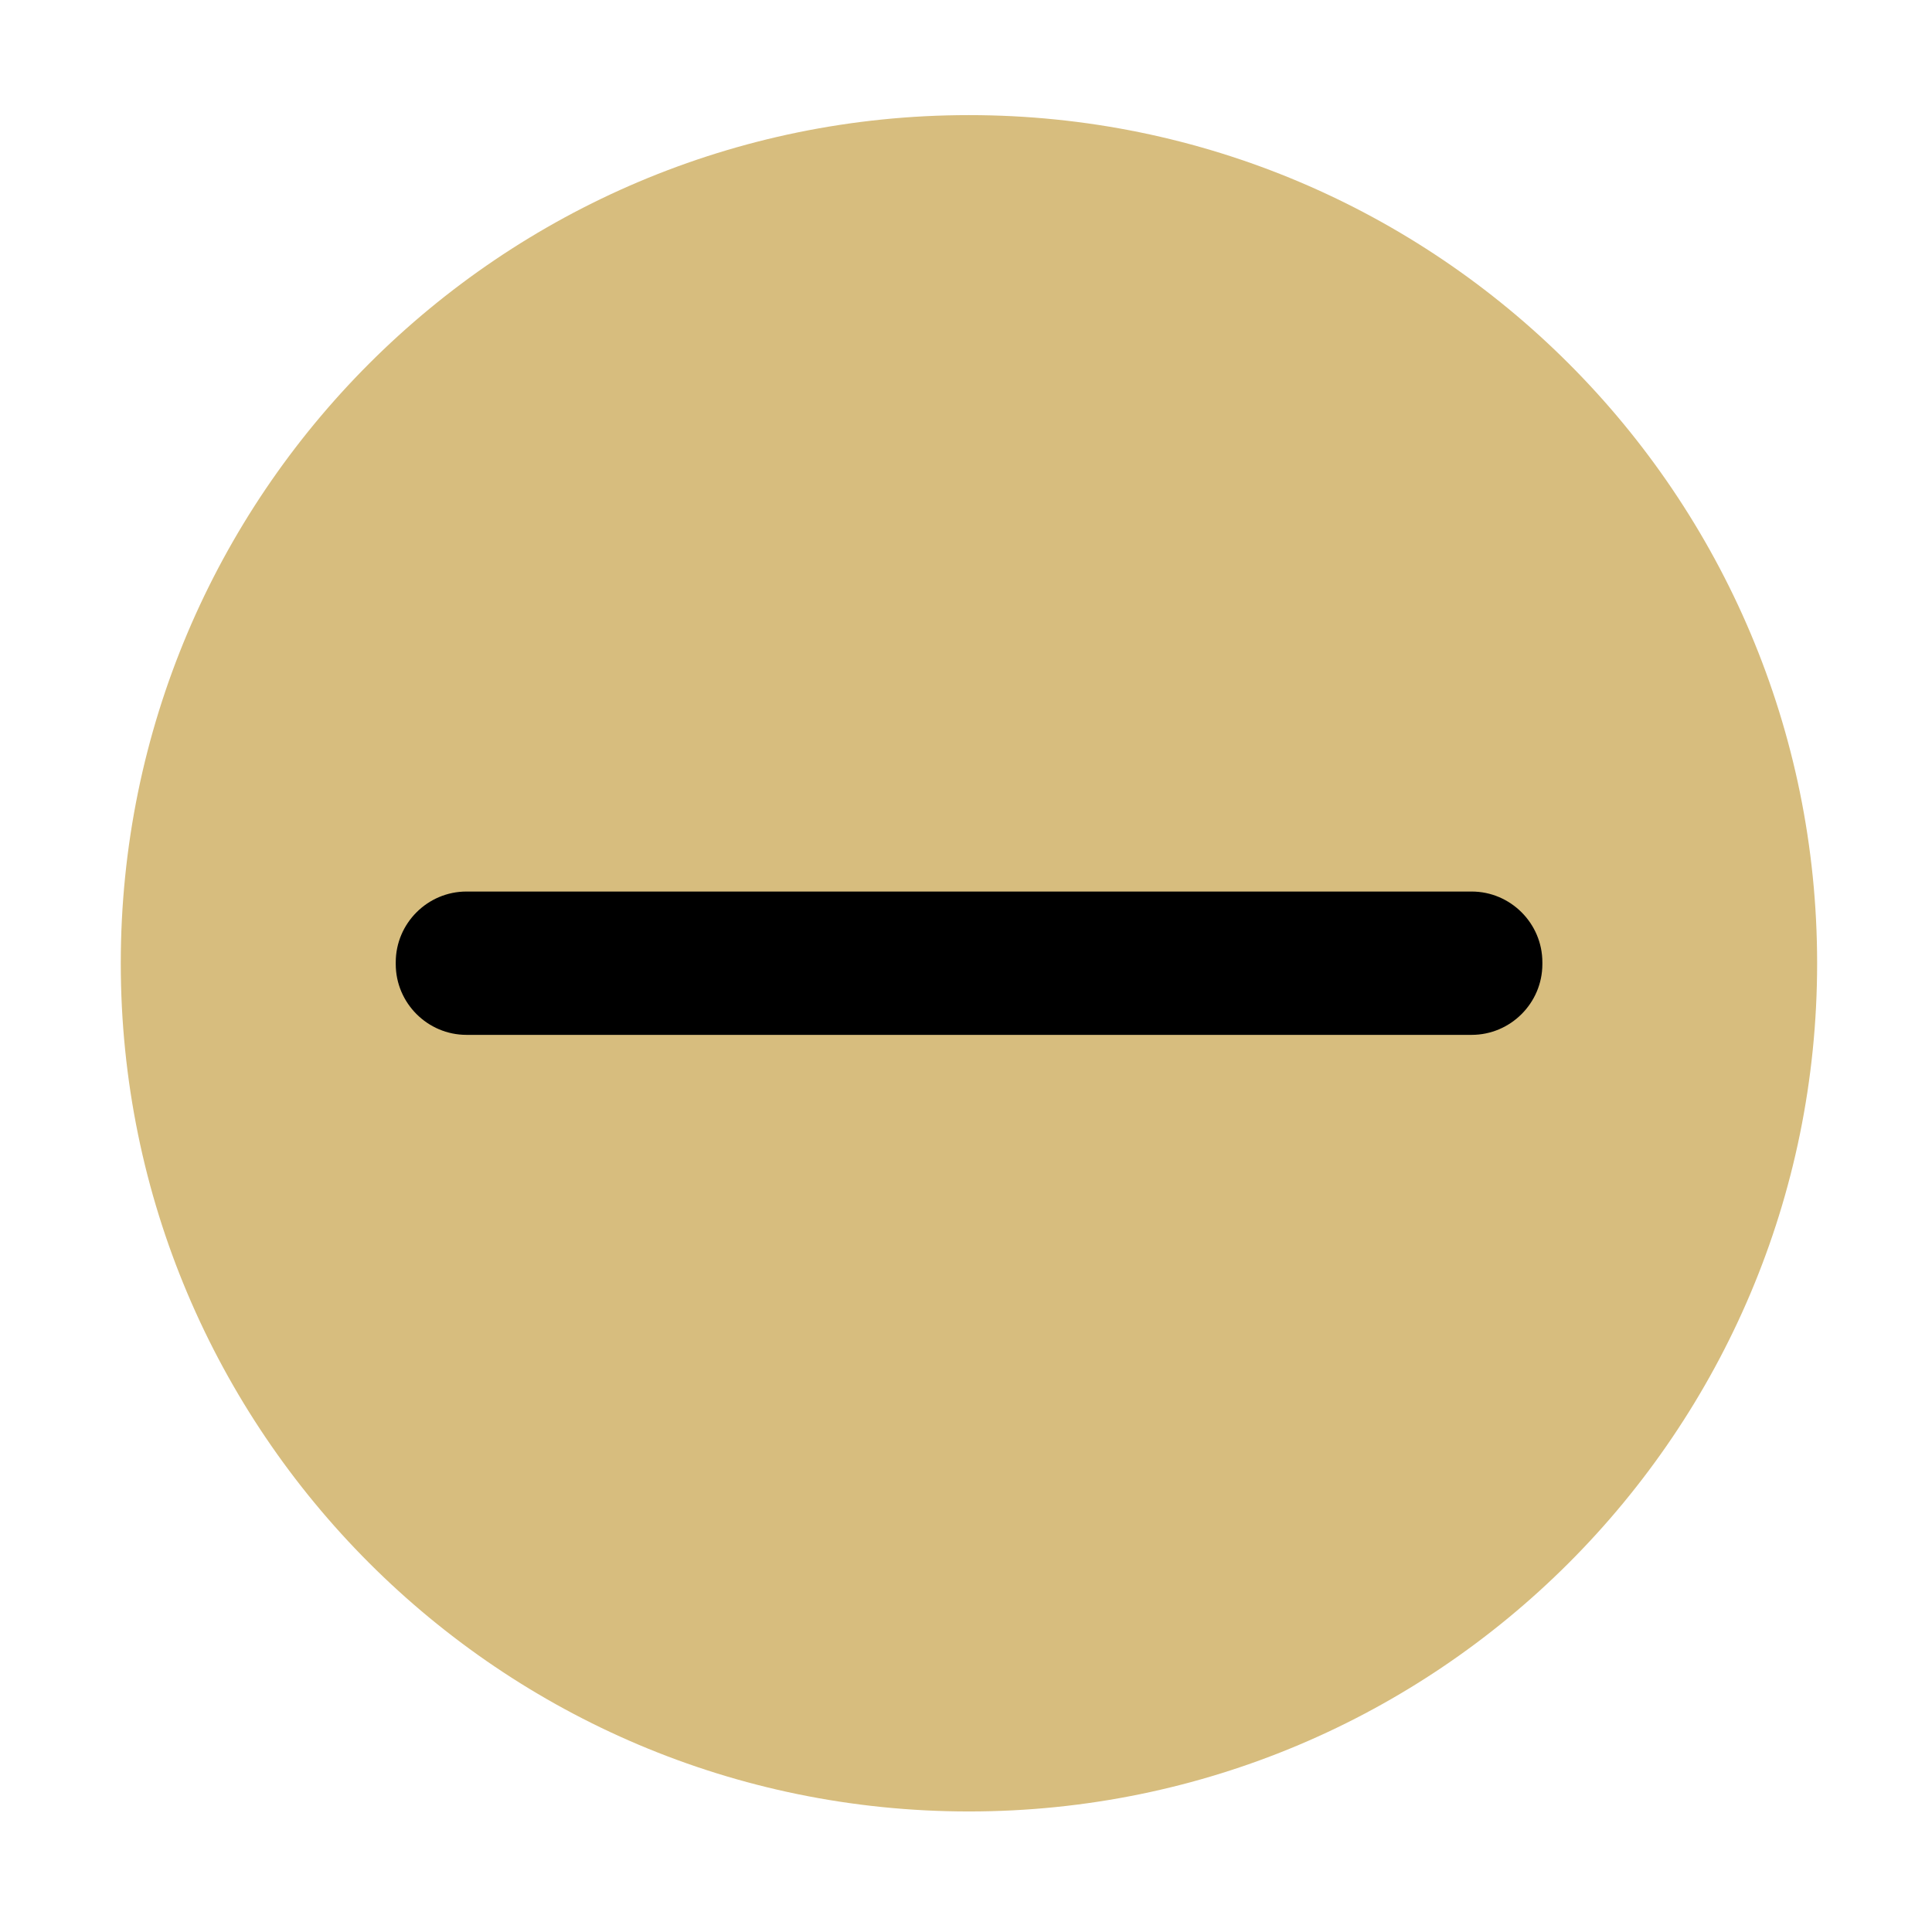 <?xml version="1.0" encoding="UTF-8" standalone="no"?>
<!-- Created with Inkscape (http://www.inkscape.org/) -->

<svg
   width="16"
   height="16"
   id="svg2"
   version="1.1"
   inkscape:version="1.3.2 (091e20ef0f, 2023-11-25)"
   sodipodi:docname="min_prelight.svg"
   xmlns:inkscape="http://www.inkscape.org/namespaces/inkscape"
   xmlns:sodipodi="http://sodipodi.sourceforge.net/DTD/sodipodi-0.dtd"
   xmlns="http://www.w3.org/2000/svg"
   xmlns:svg="http://www.w3.org/2000/svg"
   xmlns:rdf="http://www.w3.org/1999/02/22-rdf-syntax-ns#"
   xmlns:cc="http://creativecommons.org/ns#"
   xmlns:dc="http://purl.org/dc/elements/1.1/">
  <defs
     id="defs4" />
  <sodipodi:namedview
     id="base"
     pagecolor="#ffffff"
     bordercolor="#666666"
     borderopacity="1.0"
     inkscape:pageopacity="0.0"
     inkscape:pageshadow="2"
     inkscape:zoom="45.254834"
     inkscape:cx="7.115262"
     inkscape:cy="6.8500969"
     inkscape:document-units="px"
     inkscape:current-layer="g4285"
     showgrid="true"
     fit-margin-top="0"
     fit-margin-left="0"
     fit-margin-right="0"
     fit-margin-bottom="0"
     inkscape:window-width="2560"
     inkscape:window-height="1372"
     inkscape:window-x="0"
     inkscape:window-y="0"
     inkscape:window-maximized="1"
     inkscape:showpageshadow="2"
     inkscape:pagecheckerboard="0"
     inkscape:deskcolor="#d1d1d1" />
  <g
     inkscape:label="Layer 1"
     inkscape:groupmode="layer"
     id="layer1"
     transform="translate(-671.143,-648.576)">
    <g
       transform="matrix(0.127,0,0,-0.127,672.071,663.096)"
       inkscape:label="ink_ext_XXXXXX"
       id="g4090">
      <g
         transform="scale(0.1,0.1)"
         id="g4092">
        <g
           transform="matrix(10,0,0,10,-4.003,0.118)"
           inkscape:label="ink_ext_XXXXXX"
           id="g4285">
          <path
             inkscape:connector-curvature="0"
             d="m 56.278,-3.805 c 30.546,0 55.309,24.763 55.309,55.309 0,30.546 -24.763,55.308 -55.309,55.308 -30.546,0 -55.309,-24.763 -55.309,-55.308 0,-30.546 24.763,-55.309 55.309,-55.309"
             style="fill:#d7bd7e;fill-opacity:1;fill-rule:evenodd;stroke:none"
             id="path4417" />
          <g
             id="g4152"
             transform="matrix(1.015,0,0,1.015,-0.843,-5.031)"
             inkscape:export-filename="min_prelight.png"
             inkscape:export-xdpi="110.76923"
             inkscape:export-ydpi="110.76923">
            <path
               id="path4419"
               style="fill:#d7bd7e;fill-opacity:1;fill-rule:evenodd;stroke:none"
               d="m 56.283,5.101 c 27.948,0 50.604,22.656 50.604,50.605 0,27.948 -22.656,50.604 -50.604,50.604 -27.948,0 -50.605,-22.656 -50.605,-50.604 0,-27.948 22.657,-50.605 50.605,-50.605"
               inkscape:connector-curvature="0" />
            <path
               id="path4421"
               style="fill:#000000;fill-opacity:1;fill-rule:evenodd;stroke:none"
               d="m 23.995,60.309 64.577,0 c 2.499,0 4.544,-2.044 4.544,-4.544 l 0,-0.12 c 0,-2.5 -2.045,-4.544 -4.544,-4.544 l -64.577,0 c -2.5,0 -4.544,2.044 -4.544,4.544 l 0,0.12 c 0,2.5 2.044,4.544 4.544,4.544"
               inkscape:connector-curvature="0"
               inkscape:export-filename="min_prelight.png"
               inkscape:export-xdpi="110.76923"
               inkscape:export-ydpi="110.76923" />
          </g>
        </g>
      </g>
    </g>
  </g>
</svg>

